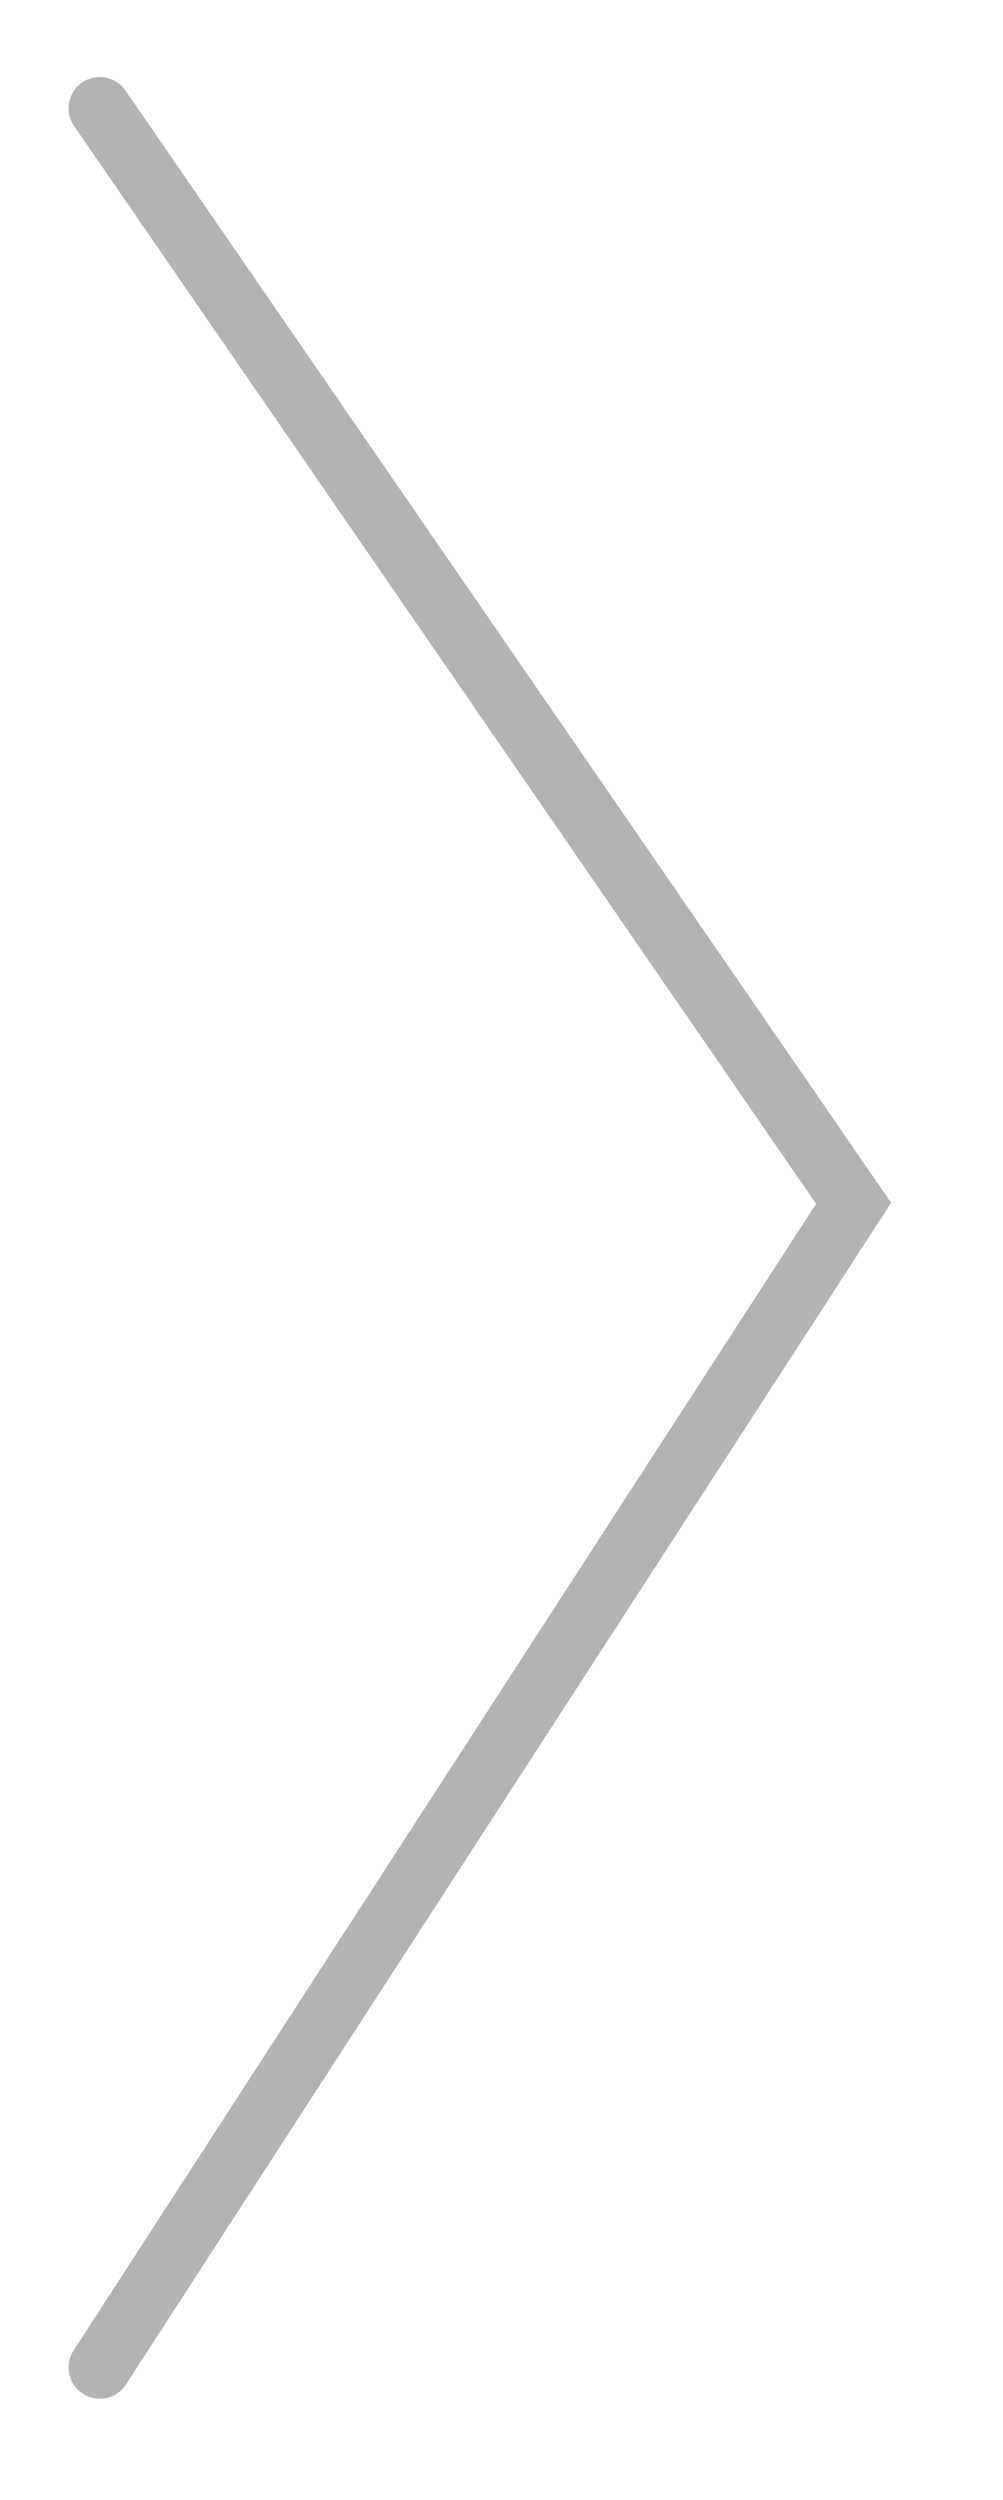 <svg viewBox="0 0 67 167" xmlns="http://www.w3.org/2000/svg" fill-rule="evenodd" clip-rule="evenodd" stroke-linecap="round" stroke-miterlimit="3"><path d="M6.664 7.231l50.357 73.145-50.357 77.765" fill="none" stroke="#b4b3b4" stroke-width="4.17"/></svg>